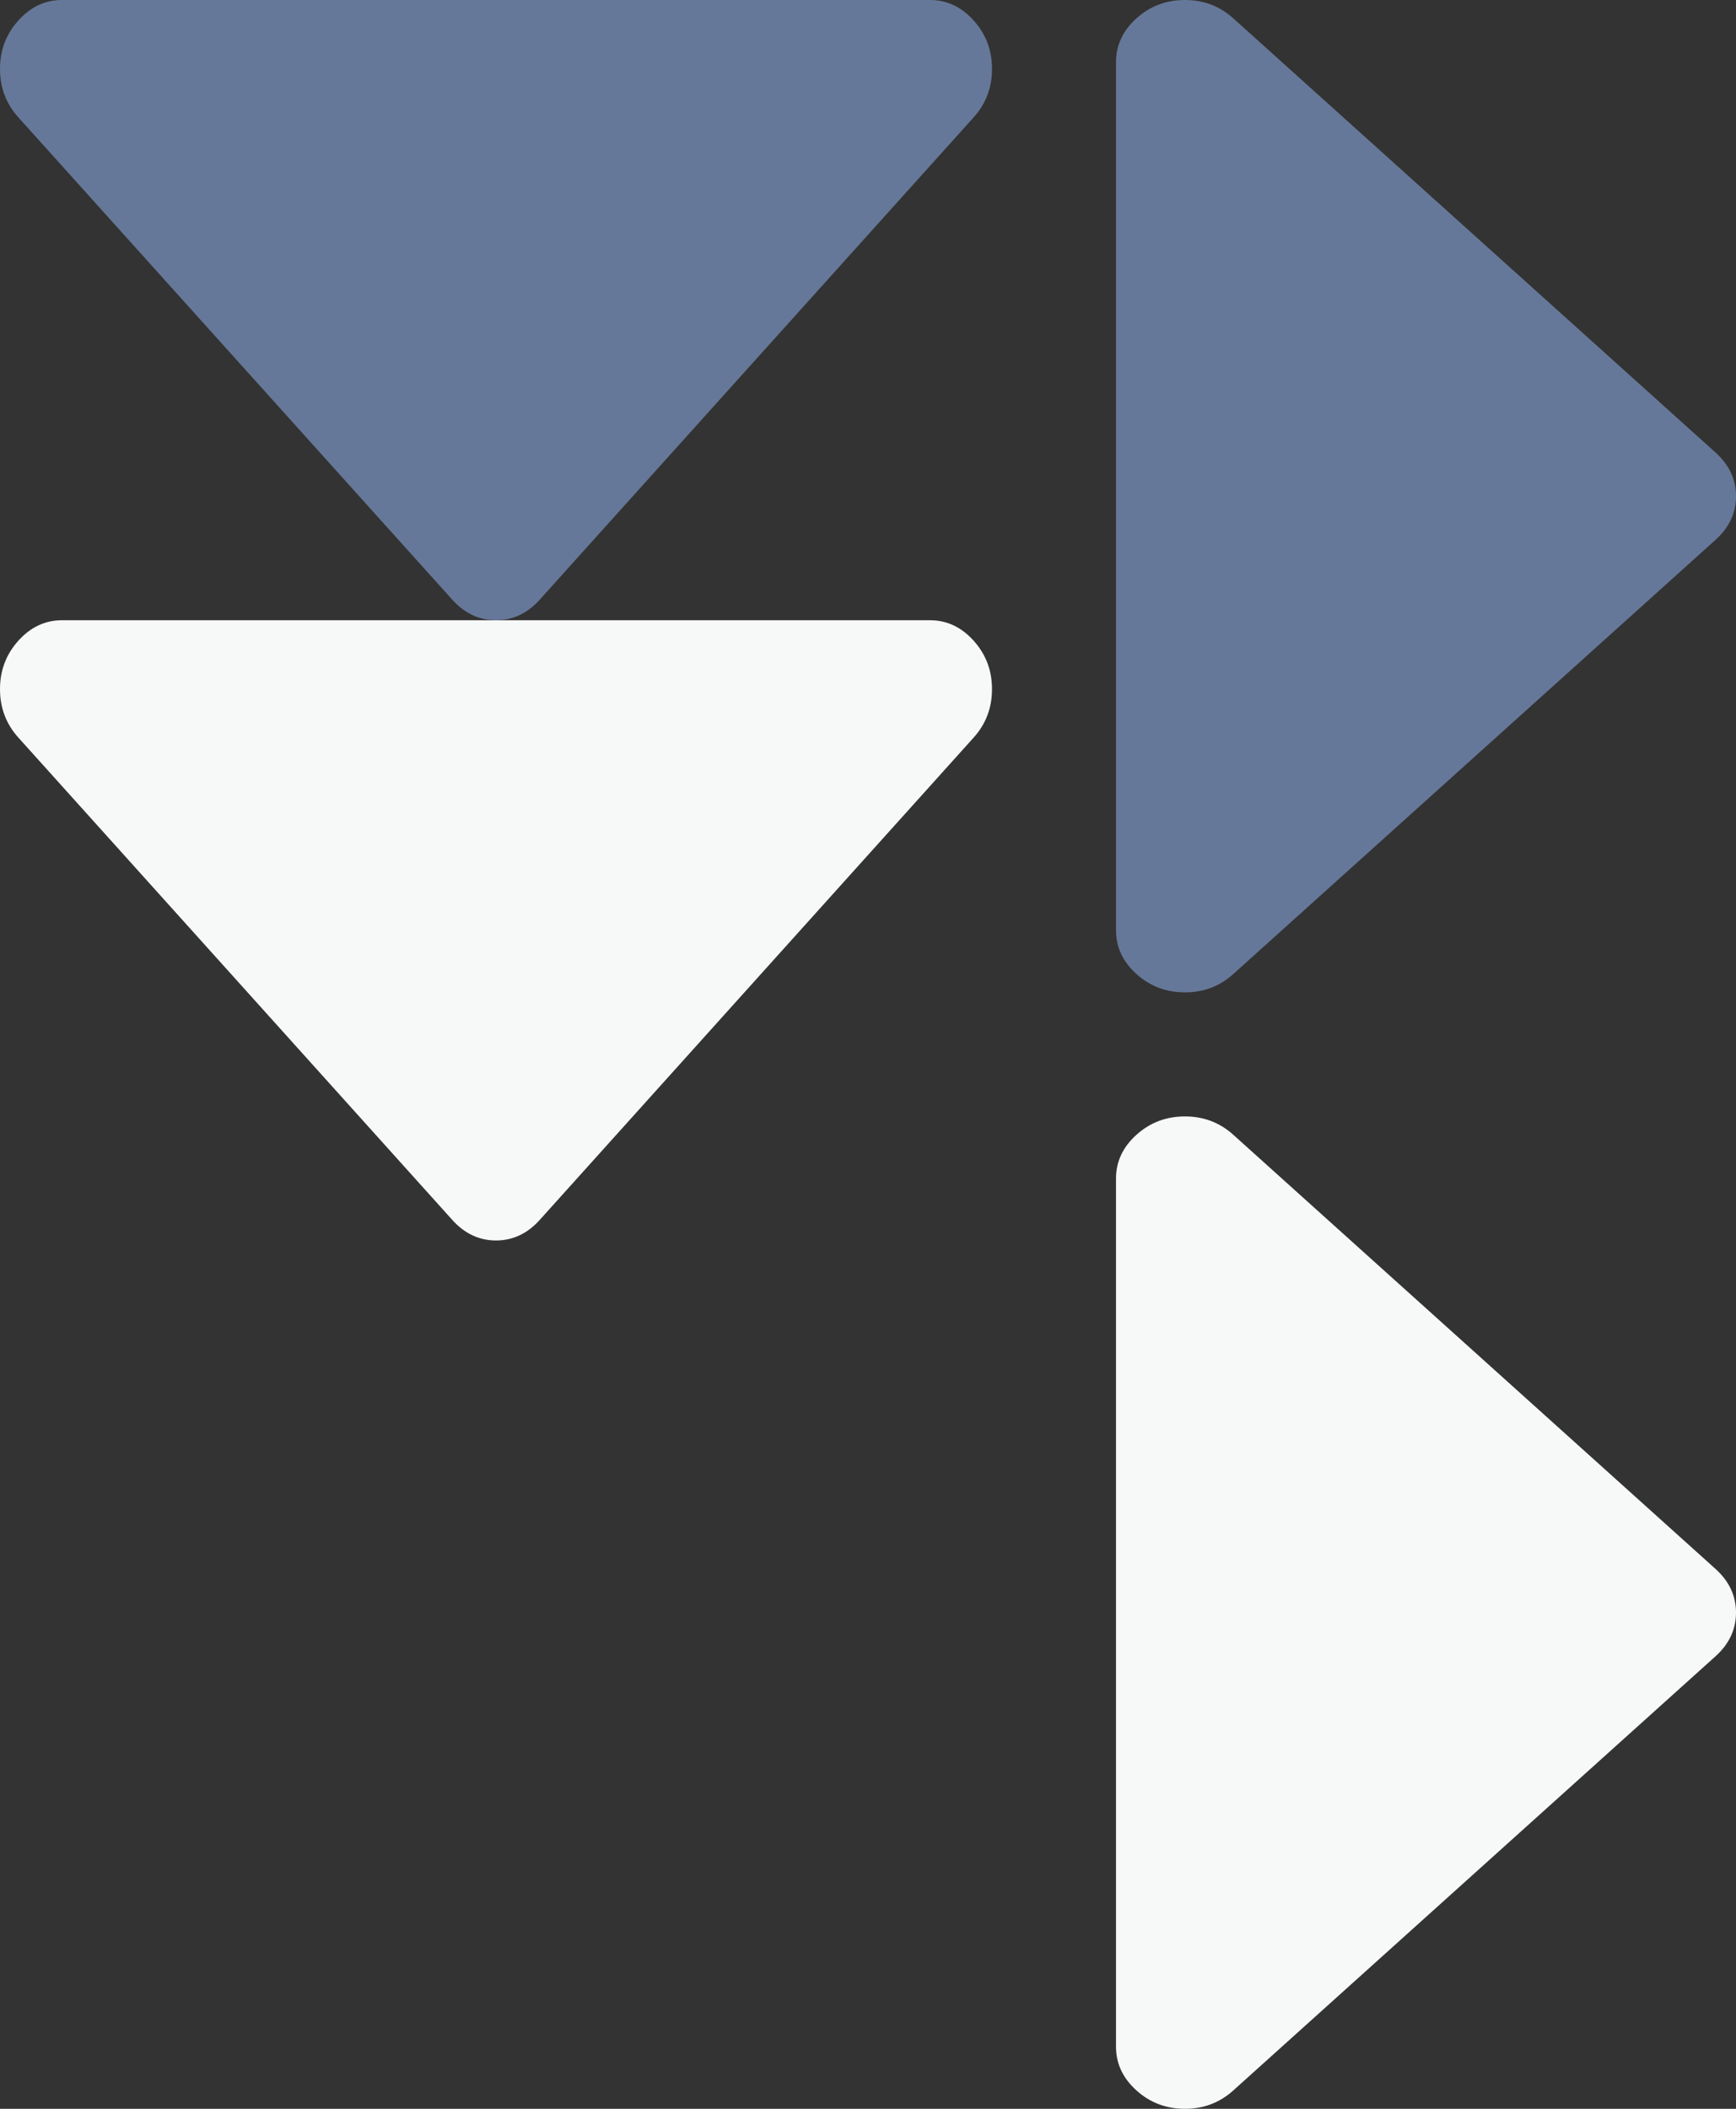 <?xml version="1.0" encoding="UTF-8"?>
<svg width="14px" height="17px" viewBox="0 0 14 17" version="1.1" xmlns="http://www.w3.org/2000/svg" xmlns:xlink="http://www.w3.org/1999/xlink">
    <rect x="0" y="0" width="14" height="17" fill="#333333" stroke="none"/>
    <!-- Generator: Sketch 50.2 (55047) - http://www.bohemiancoding.com/sketch -->
    <title>arrow</title>
    <desc>Created with Sketch.</desc>
    <defs></defs>
    <g id="arrow" stroke="none" stroke-width="1" fill="none" fill-rule="evenodd">
        <path d="M7.852,5.165 C7.951,5.275 8,5.405 8,5.556 C8,5.706 7.951,5.836 7.852,5.946 L4.352,9.835 C4.253,9.945 4.135,10 4,10 C3.865,10 3.747,9.945 3.648,9.835 L0.148,5.946 C0.049,5.836 0,5.706 0,5.556 C0,5.405 0.049,5.275 0.148,5.165 C0.247,5.055 0.365,5 0.5,5 L7.5,5 C7.635,5 7.753,5.055 7.852,5.165 Z" id="caret-down---FontAwesome" fill="#F7F8F8"></path>
        <path d="M7.852,0.165 C7.951,0.275 8,0.405 8,0.556 C8,0.706 7.951,0.836 7.852,0.946 L4.352,4.835 C4.253,4.945 4.135,5 4,5 C3.865,5 3.747,4.945 3.648,4.835 L0.148,0.946 C0.049,0.836 0,0.706 0,0.556 C0,0.405 0.049,0.275 0.148,0.165 C0.247,0.055 0.365,0 0.5,0 L7.5,0 C7.635,0 7.753,0.055 7.852,0.165 Z" id="caret-down---FontAwesome" fill="#667899"></path>
        <path d="M9.165,0.148 C9.275,0.049 9.405,0 9.556,0 C9.706,0 9.836,0.049 9.946,0.148 L13.835,3.648 C13.945,3.747 14,3.865 14,4 C14,4.135 13.945,4.253 13.835,4.352 L9.946,7.852 C9.836,7.951 9.706,8 9.556,8 C9.405,8 9.275,7.951 9.165,7.852 C9.055,7.753 9,7.635 9,7.5 L9,0.5 C9,0.365 9.055,0.247 9.165,0.148 Z" id="caret-down---FontAwesome-Copy" fill="#667899"></path>
        <path d="M9.165,9.148 C9.275,9.049 9.405,9 9.556,9 C9.706,9 9.836,9.049 9.946,9.148 L13.835,12.648 C13.945,12.747 14,12.865 14,13 C14,13.135 13.945,13.253 13.835,13.352 L9.946,16.852 C9.836,16.951 9.706,17 9.556,17 C9.405,17 9.275,16.951 9.165,16.852 C9.055,16.753 9,16.635 9,16.5 L9,9.5 C9,9.365 9.055,9.247 9.165,9.148 Z" id="caret-down---FontAwesome-Copy-2" fill="#F7F8F8"></path>
    </g>
</svg>
